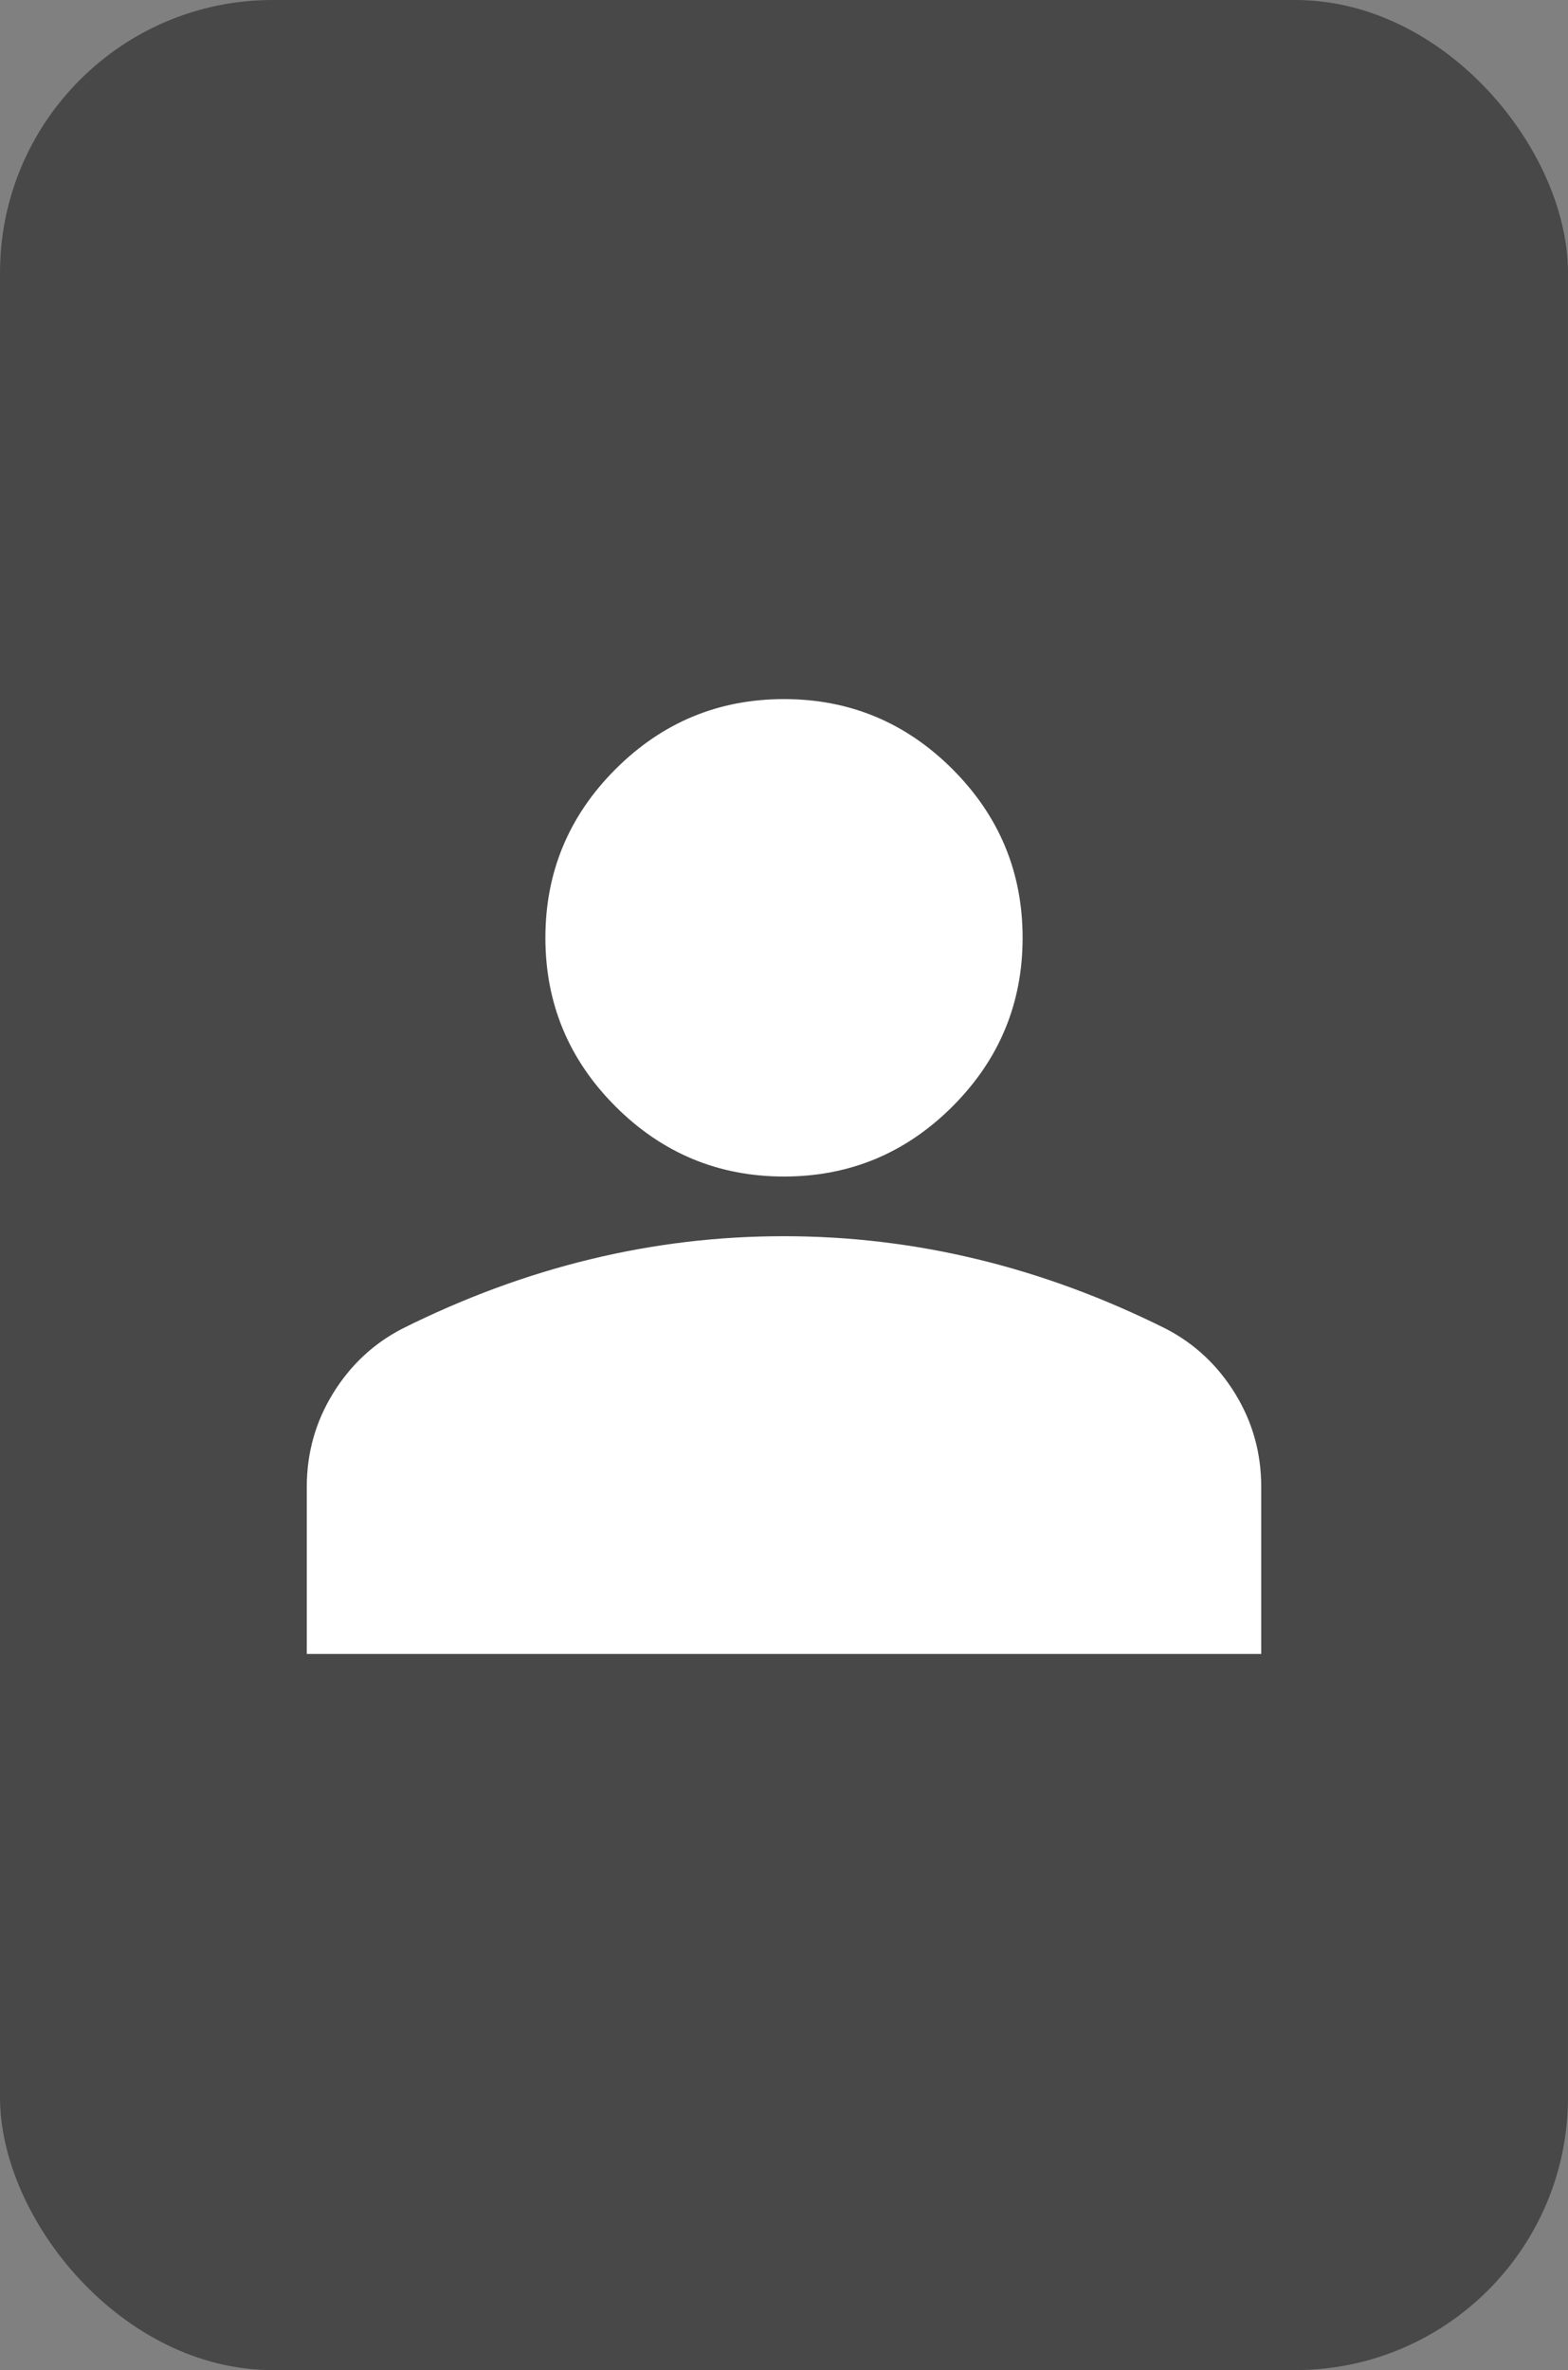 <svg width="92" height="139" viewBox="0 0 92 139" fill="none" xmlns="http://www.w3.org/2000/svg">
<rect x="0" y="0" width="92" height="139" fill="#808080" stroke="none"/>
<rect width="92" height="139" rx="16" fill="#313131" fill-opacity="0.7"/>
<path d="M46 69C42.15 69 38.854 67.629 36.112 64.888C33.371 62.146 32 58.85 32 55C32 51.15 33.371 47.854 36.112 45.112C38.854 42.371 42.15 41 46 41C49.85 41 53.146 42.371 55.888 45.112C58.629 47.854 60 51.15 60 55C60 58.85 58.629 62.146 55.888 64.888C53.146 67.629 49.85 69 46 69ZM18 97V87.2C18 85.217 18.511 83.393 19.533 81.73C20.555 80.066 21.911 78.798 23.6 77.925C27.217 76.117 30.892 74.76 34.625 73.855C38.358 72.949 42.15 72.498 46 72.5C49.85 72.5 53.642 72.953 57.375 73.858C61.108 74.763 64.783 76.119 68.4 77.925C70.092 78.8 71.448 80.069 72.471 81.733C73.493 83.397 74.002 85.219 74 87.2V97H18Z" fill="white"/>
</svg>
